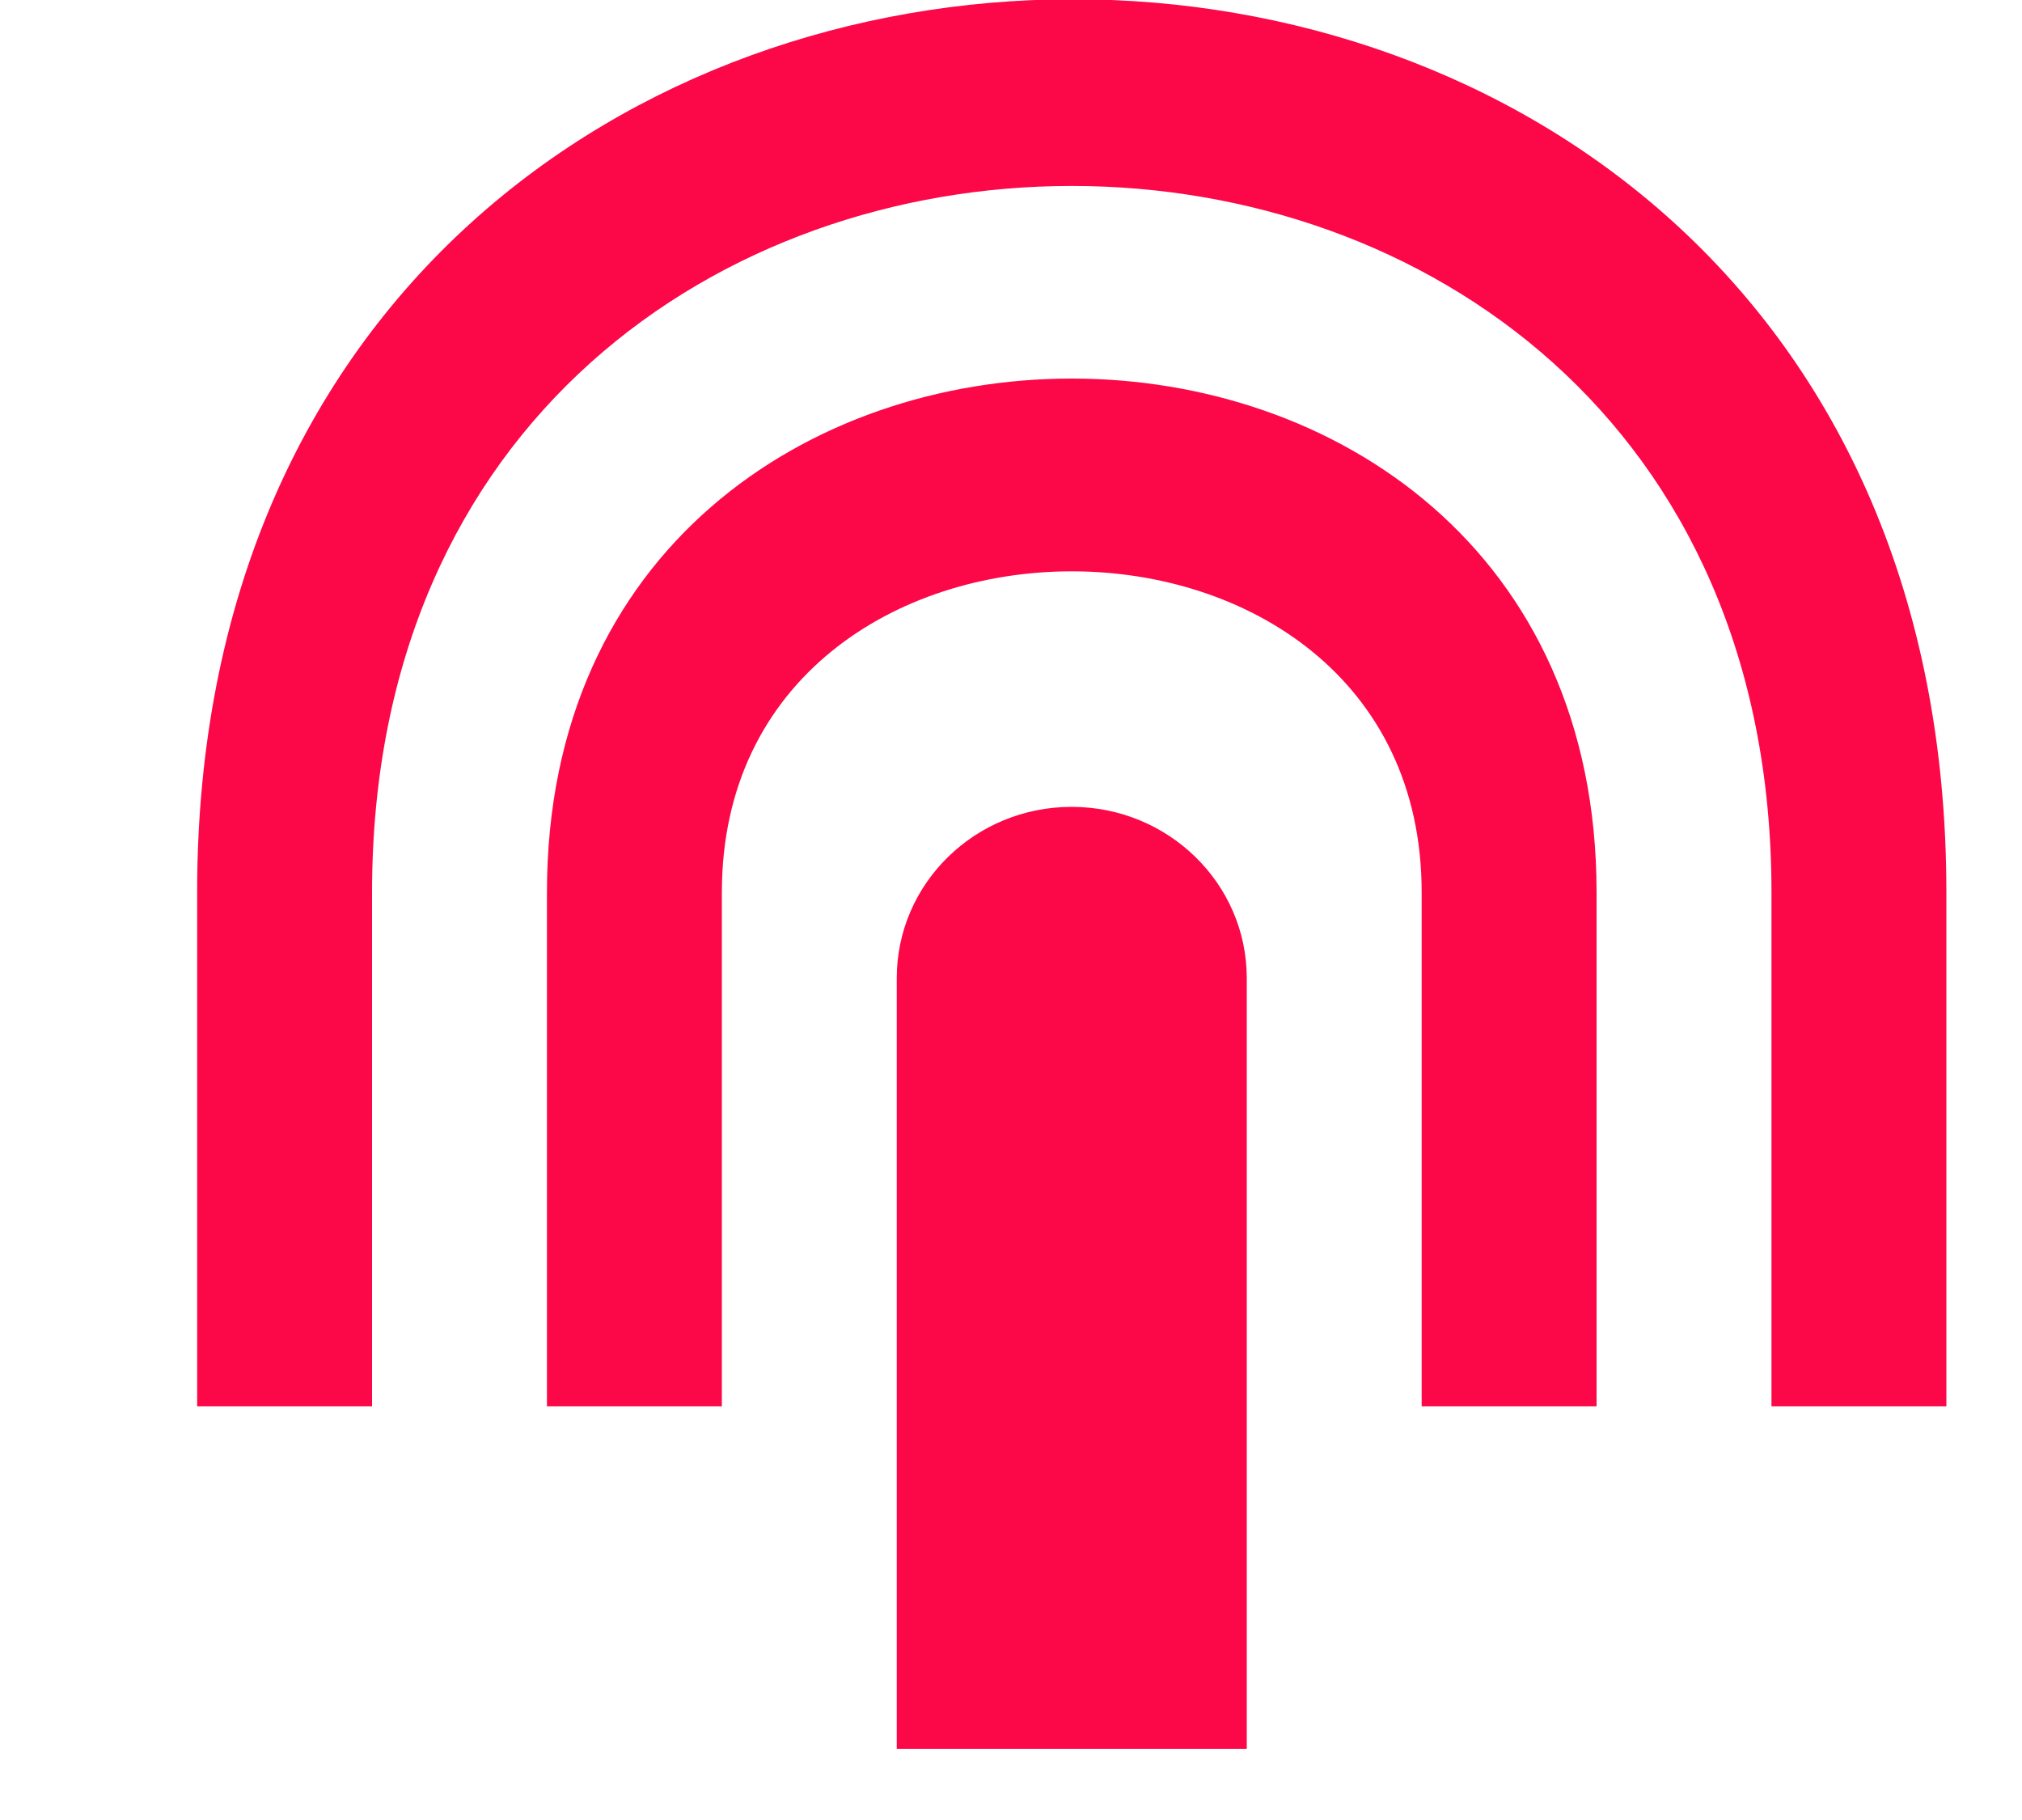 <svg width="10" height="9" viewBox="0 0 10 9" fill="none" xmlns="http://www.w3.org/2000/svg">
<path fill-rule="evenodd" clip-rule="evenodd" d="M9.626 4.413C9.626 -1.489 0.975 -1.463 0.975 4.413V6.954H1.84V4.413C1.84 -0.245 8.761 -0.245 8.761 4.413V6.954H9.626V4.413ZM5.3 3.99C4.822 3.99 4.435 4.369 4.435 4.837V8.648H6.166V4.837C6.166 4.369 5.778 3.99 5.3 3.99ZM7.896 4.413V6.954H7.031V4.413C7.031 2.296 3.57 2.296 3.57 4.413V6.954H2.705V4.413C2.705 1.025 7.896 1.025 7.896 4.413Z" fill="#FC0747"/>
</svg>
